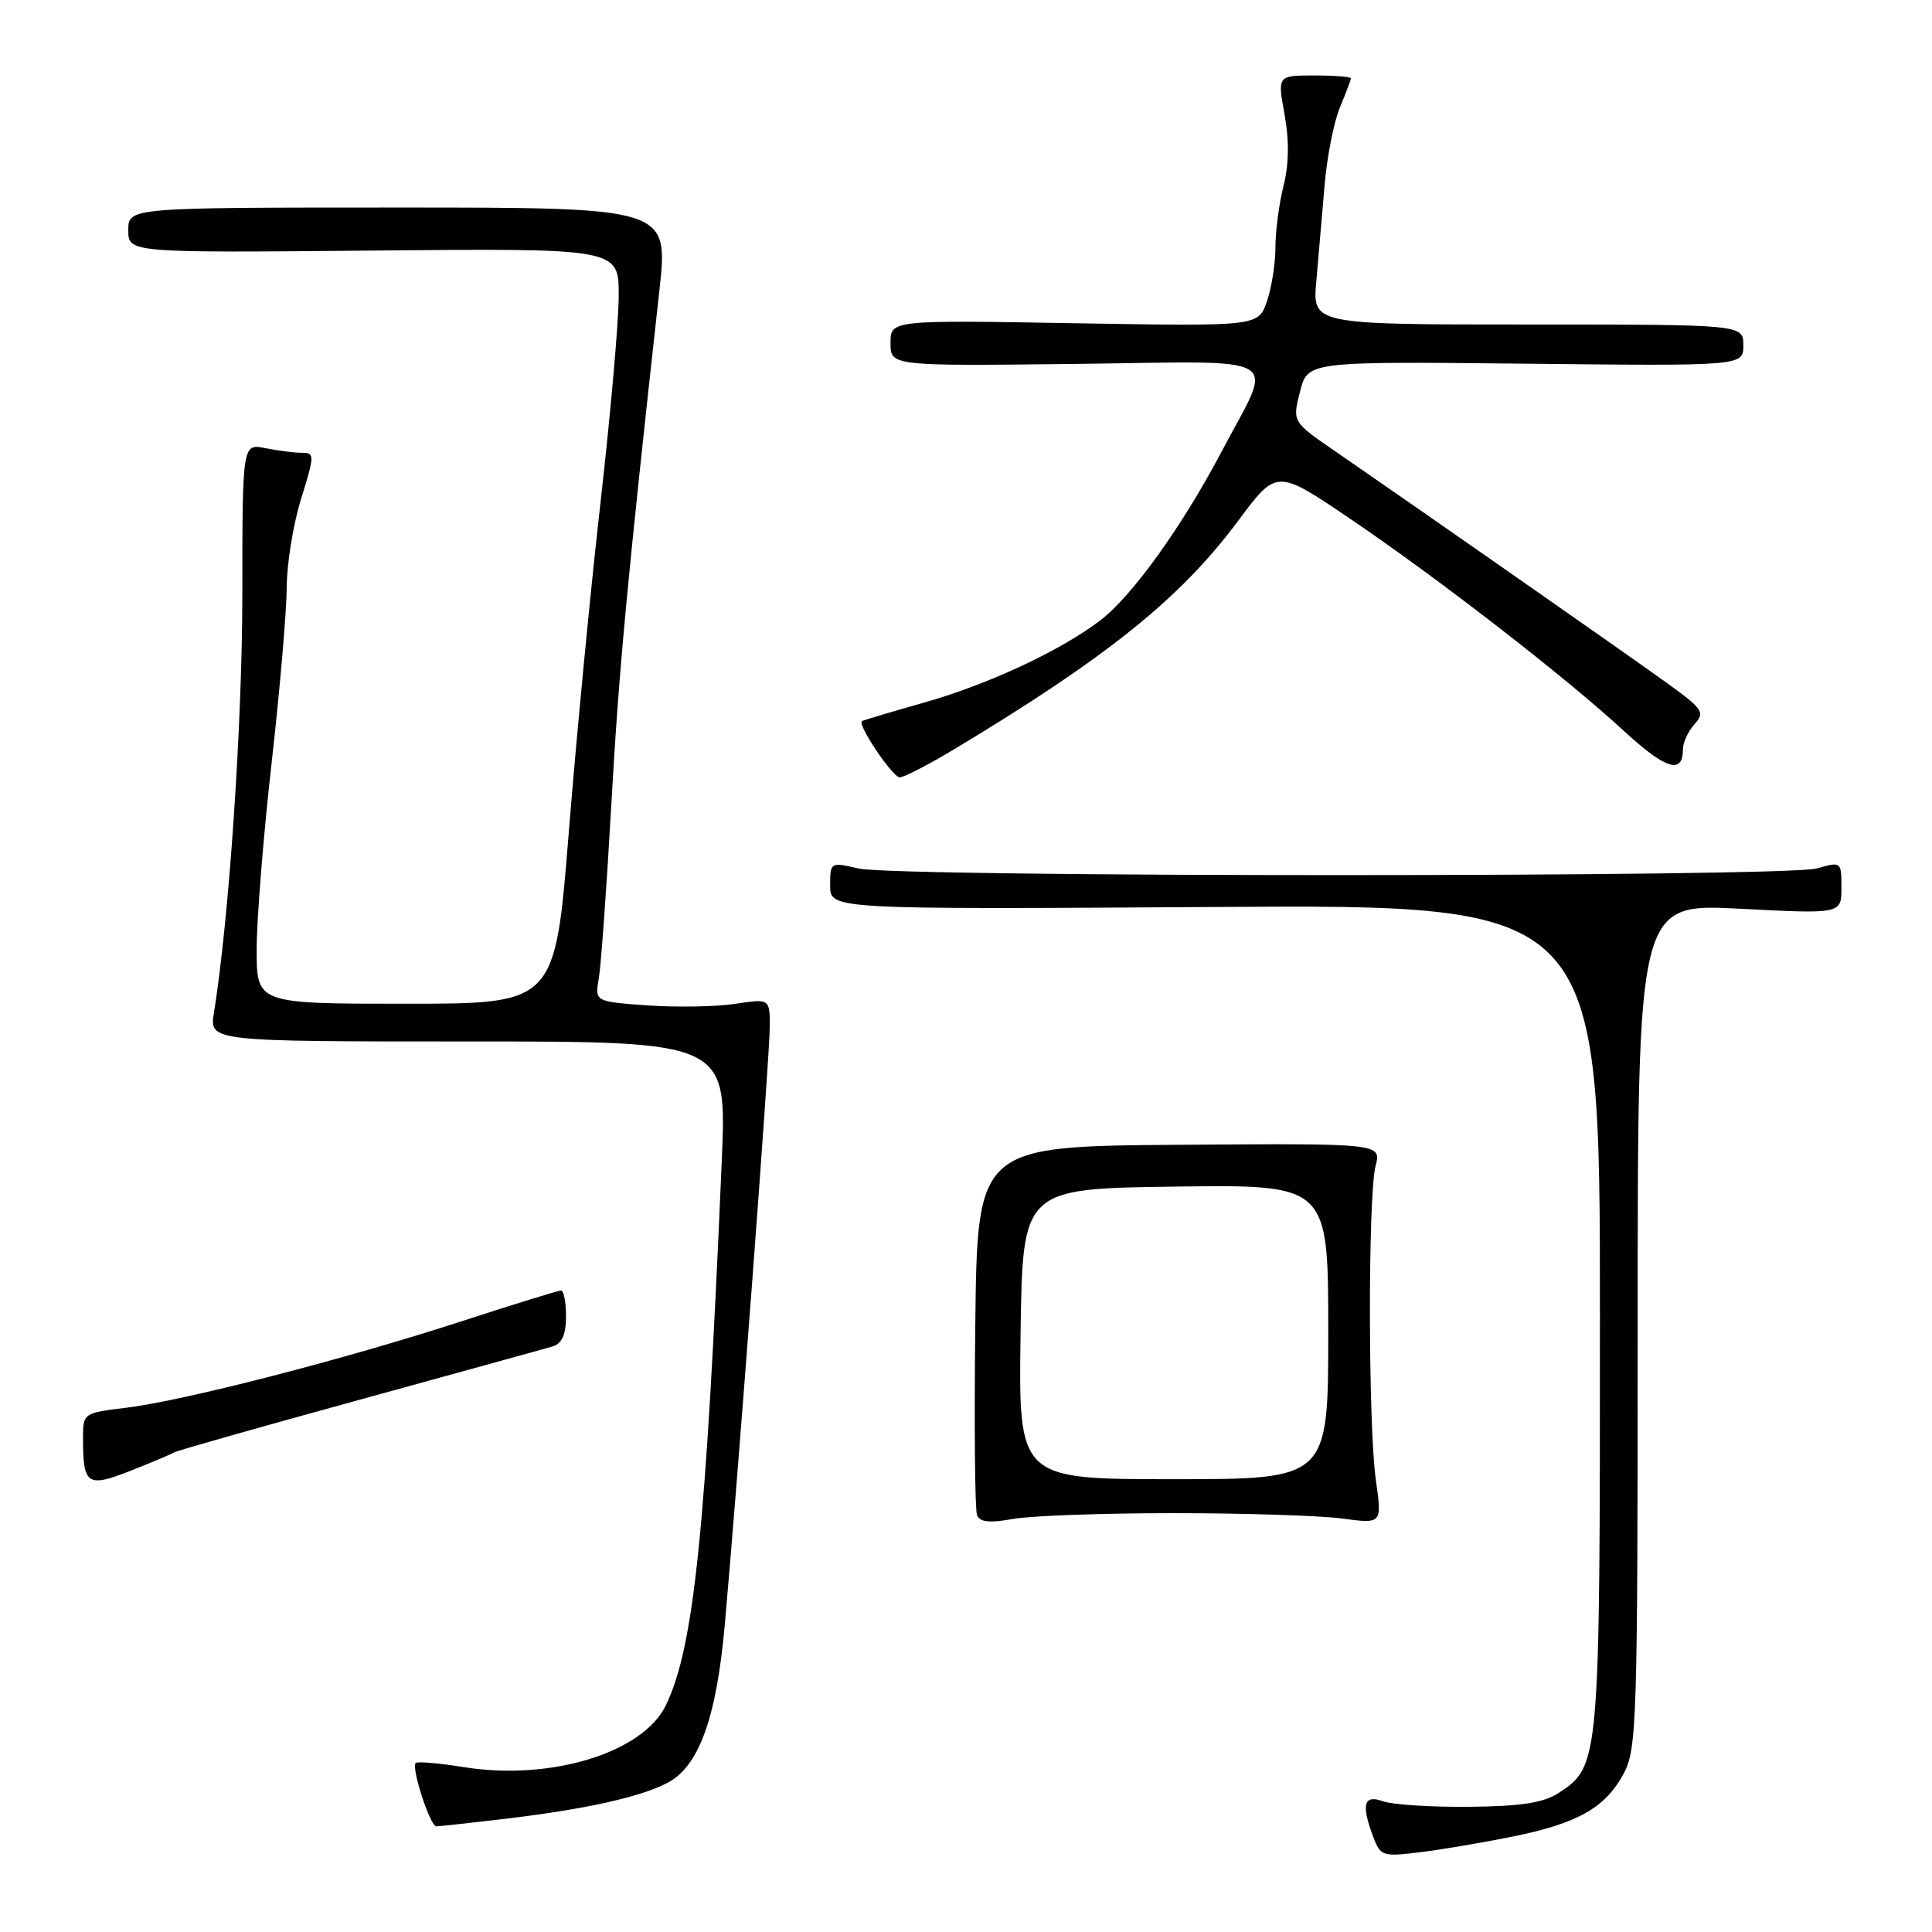 <?xml version="1.0" encoding="UTF-8" standalone="no"?>
<!DOCTYPE svg PUBLIC "-//W3C//DTD SVG 1.1//EN" "http://www.w3.org/Graphics/SVG/1.1/DTD/svg11.dtd" >
<svg xmlns="http://www.w3.org/2000/svg" xmlns:xlink="http://www.w3.org/1999/xlink" version="1.1" viewBox="0 0 256 256">
 <g >
 <path fill="currentColor"
d=" M 200.46 243.35 C 209.05 241.61 212.73 239.52 215.14 235.02 C 216.89 231.74 217.00 228.25 217.00 175.62 C 217.00 119.71 217.00 119.71 230.50 120.41 C 244.00 121.11 244.00 121.11 244.00 117.62 C 244.00 114.17 243.97 114.15 240.76 115.07 C 236.64 116.25 118.83 116.26 113.75 115.08 C 110.03 114.22 110.00 114.23 110.00 117.36 C 110.00 120.50 110.00 120.50 161.00 120.18 C 212.00 119.85 212.00 119.85 212.00 174.46 C 212.00 233.71 211.97 234.00 206.52 237.58 C 204.53 238.88 201.60 239.34 194.69 239.41 C 189.63 239.46 184.49 239.13 183.25 238.68 C 180.69 237.75 180.33 239.11 181.99 243.47 C 182.93 245.95 183.23 246.04 188.24 245.42 C 191.13 245.06 196.63 244.13 200.46 243.35 Z  M 67.03 240.99 C 77.53 239.73 84.64 238.17 88.34 236.29 C 92.58 234.15 94.92 227.76 96.04 215.27 C 97.81 195.47 102.00 139.82 102.00 136.04 C 102.00 132.32 102.00 132.32 97.39 133.02 C 94.85 133.40 89.63 133.49 85.80 133.22 C 78.81 132.72 78.81 132.72 79.35 129.61 C 79.64 127.90 80.39 117.50 81.01 106.50 C 82.02 88.63 83.06 77.51 87.37 38.50 C 88.58 27.50 88.58 27.50 52.79 27.50 C 17.00 27.50 17.00 27.50 17.00 30.50 C 17.00 33.50 17.00 33.50 49.50 33.20 C 82.00 32.90 82.00 32.90 81.98 39.20 C 81.98 42.66 80.89 54.95 79.58 66.50 C 78.26 78.05 76.37 97.74 75.37 110.25 C 73.55 133.00 73.55 133.00 53.78 133.00 C 34.00 133.00 34.00 133.00 34.01 125.75 C 34.02 121.76 34.91 110.62 36.00 101.00 C 37.09 91.38 37.98 80.95 37.99 77.84 C 38.00 74.73 38.85 69.44 39.90 66.09 C 41.69 60.31 41.70 60.00 40.02 60.00 C 39.05 60.00 36.87 59.72 35.18 59.39 C 32.12 58.77 32.12 58.77 32.11 78.64 C 32.11 95.79 30.37 121.61 28.35 134.19 C 27.74 138.00 27.74 138.00 62.03 138.00 C 96.31 138.00 96.31 138.00 95.64 153.75 C 93.55 202.86 91.96 218.30 88.21 226.00 C 85.15 232.26 72.96 235.99 61.50 234.16 C 58.20 233.63 55.32 233.38 55.09 233.60 C 54.45 234.20 56.99 242.00 57.82 242.00 C 58.22 242.00 62.37 241.54 67.03 240.99 Z  M 155.50 200.50 C 164.85 200.50 174.89 200.82 177.82 201.21 C 183.13 201.92 183.13 201.92 182.32 196.21 C 181.28 188.96 181.25 158.47 182.27 154.50 C 183.05 151.50 183.05 151.50 156.27 151.69 C 129.50 151.89 129.50 151.89 129.23 175.67 C 129.08 188.76 129.18 200.04 129.46 200.75 C 129.82 201.69 131.09 201.83 134.22 201.27 C 136.58 200.84 146.15 200.50 155.50 200.50 Z  M 23.08 192.45 C 23.45 192.22 34.50 189.08 47.63 185.48 C 60.76 181.87 72.29 178.69 73.25 178.40 C 74.47 178.02 75.00 176.83 75.00 174.43 C 75.00 172.54 74.70 171.00 74.34 171.00 C 73.97 171.00 68.02 172.84 61.12 175.09 C 45.68 180.11 24.45 185.58 16.75 186.53 C 11.05 187.22 11.00 187.26 11.00 190.53 C 11.00 196.78 11.54 197.15 17.29 194.89 C 20.10 193.78 22.70 192.68 23.08 192.45 Z  M 126.37 99.32 C 146.71 87.09 156.43 79.28 164.07 69.00 C 169.17 62.15 169.17 62.15 178.83 68.69 C 190.58 76.65 207.31 89.61 215.15 96.83 C 220.73 101.97 223.00 102.67 223.00 99.27 C 223.00 98.38 223.69 96.89 224.54 95.95 C 225.96 94.39 225.65 93.94 220.79 90.44 C 215.69 86.76 188.44 67.73 176.87 59.76 C 171.24 55.89 171.24 55.89 172.26 51.89 C 173.27 47.89 173.27 47.89 202.14 48.19 C 231.00 48.50 231.00 48.50 231.00 45.75 C 231.00 43.00 231.00 43.00 202.45 43.00 C 173.90 43.00 173.90 43.00 174.42 37.25 C 174.70 34.09 175.19 28.40 175.51 24.62 C 175.82 20.83 176.74 16.17 177.54 14.25 C 178.34 12.33 179.00 10.59 179.00 10.38 C 179.00 10.17 176.81 10.00 174.14 10.00 C 169.27 10.00 169.27 10.00 170.21 15.17 C 170.84 18.62 170.79 21.76 170.08 24.61 C 169.48 26.96 169.00 30.64 169.00 32.79 C 169.00 34.94 168.49 38.17 167.86 39.97 C 166.72 43.24 166.72 43.24 142.36 42.83 C 118.00 42.41 118.00 42.41 118.00 45.46 C 118.00 48.50 118.00 48.50 142.58 48.22 C 170.94 47.89 168.85 46.61 161.79 59.98 C 156.63 69.77 149.98 79.02 145.82 82.18 C 140.53 86.22 131.02 90.66 122.43 93.10 C 118.07 94.34 114.37 95.44 114.21 95.55 C 113.56 95.99 118.27 103.00 119.22 103.00 C 119.78 103.00 123.00 101.34 126.37 99.32 Z  M 135.23 176.75 C 135.50 157.50 135.50 157.50 155.75 157.23 C 176.00 156.96 176.00 156.96 176.00 176.48 C 176.00 196.00 176.00 196.00 155.48 196.00 C 134.96 196.00 134.96 196.00 135.23 176.75 Z "/>
</g>
</svg>